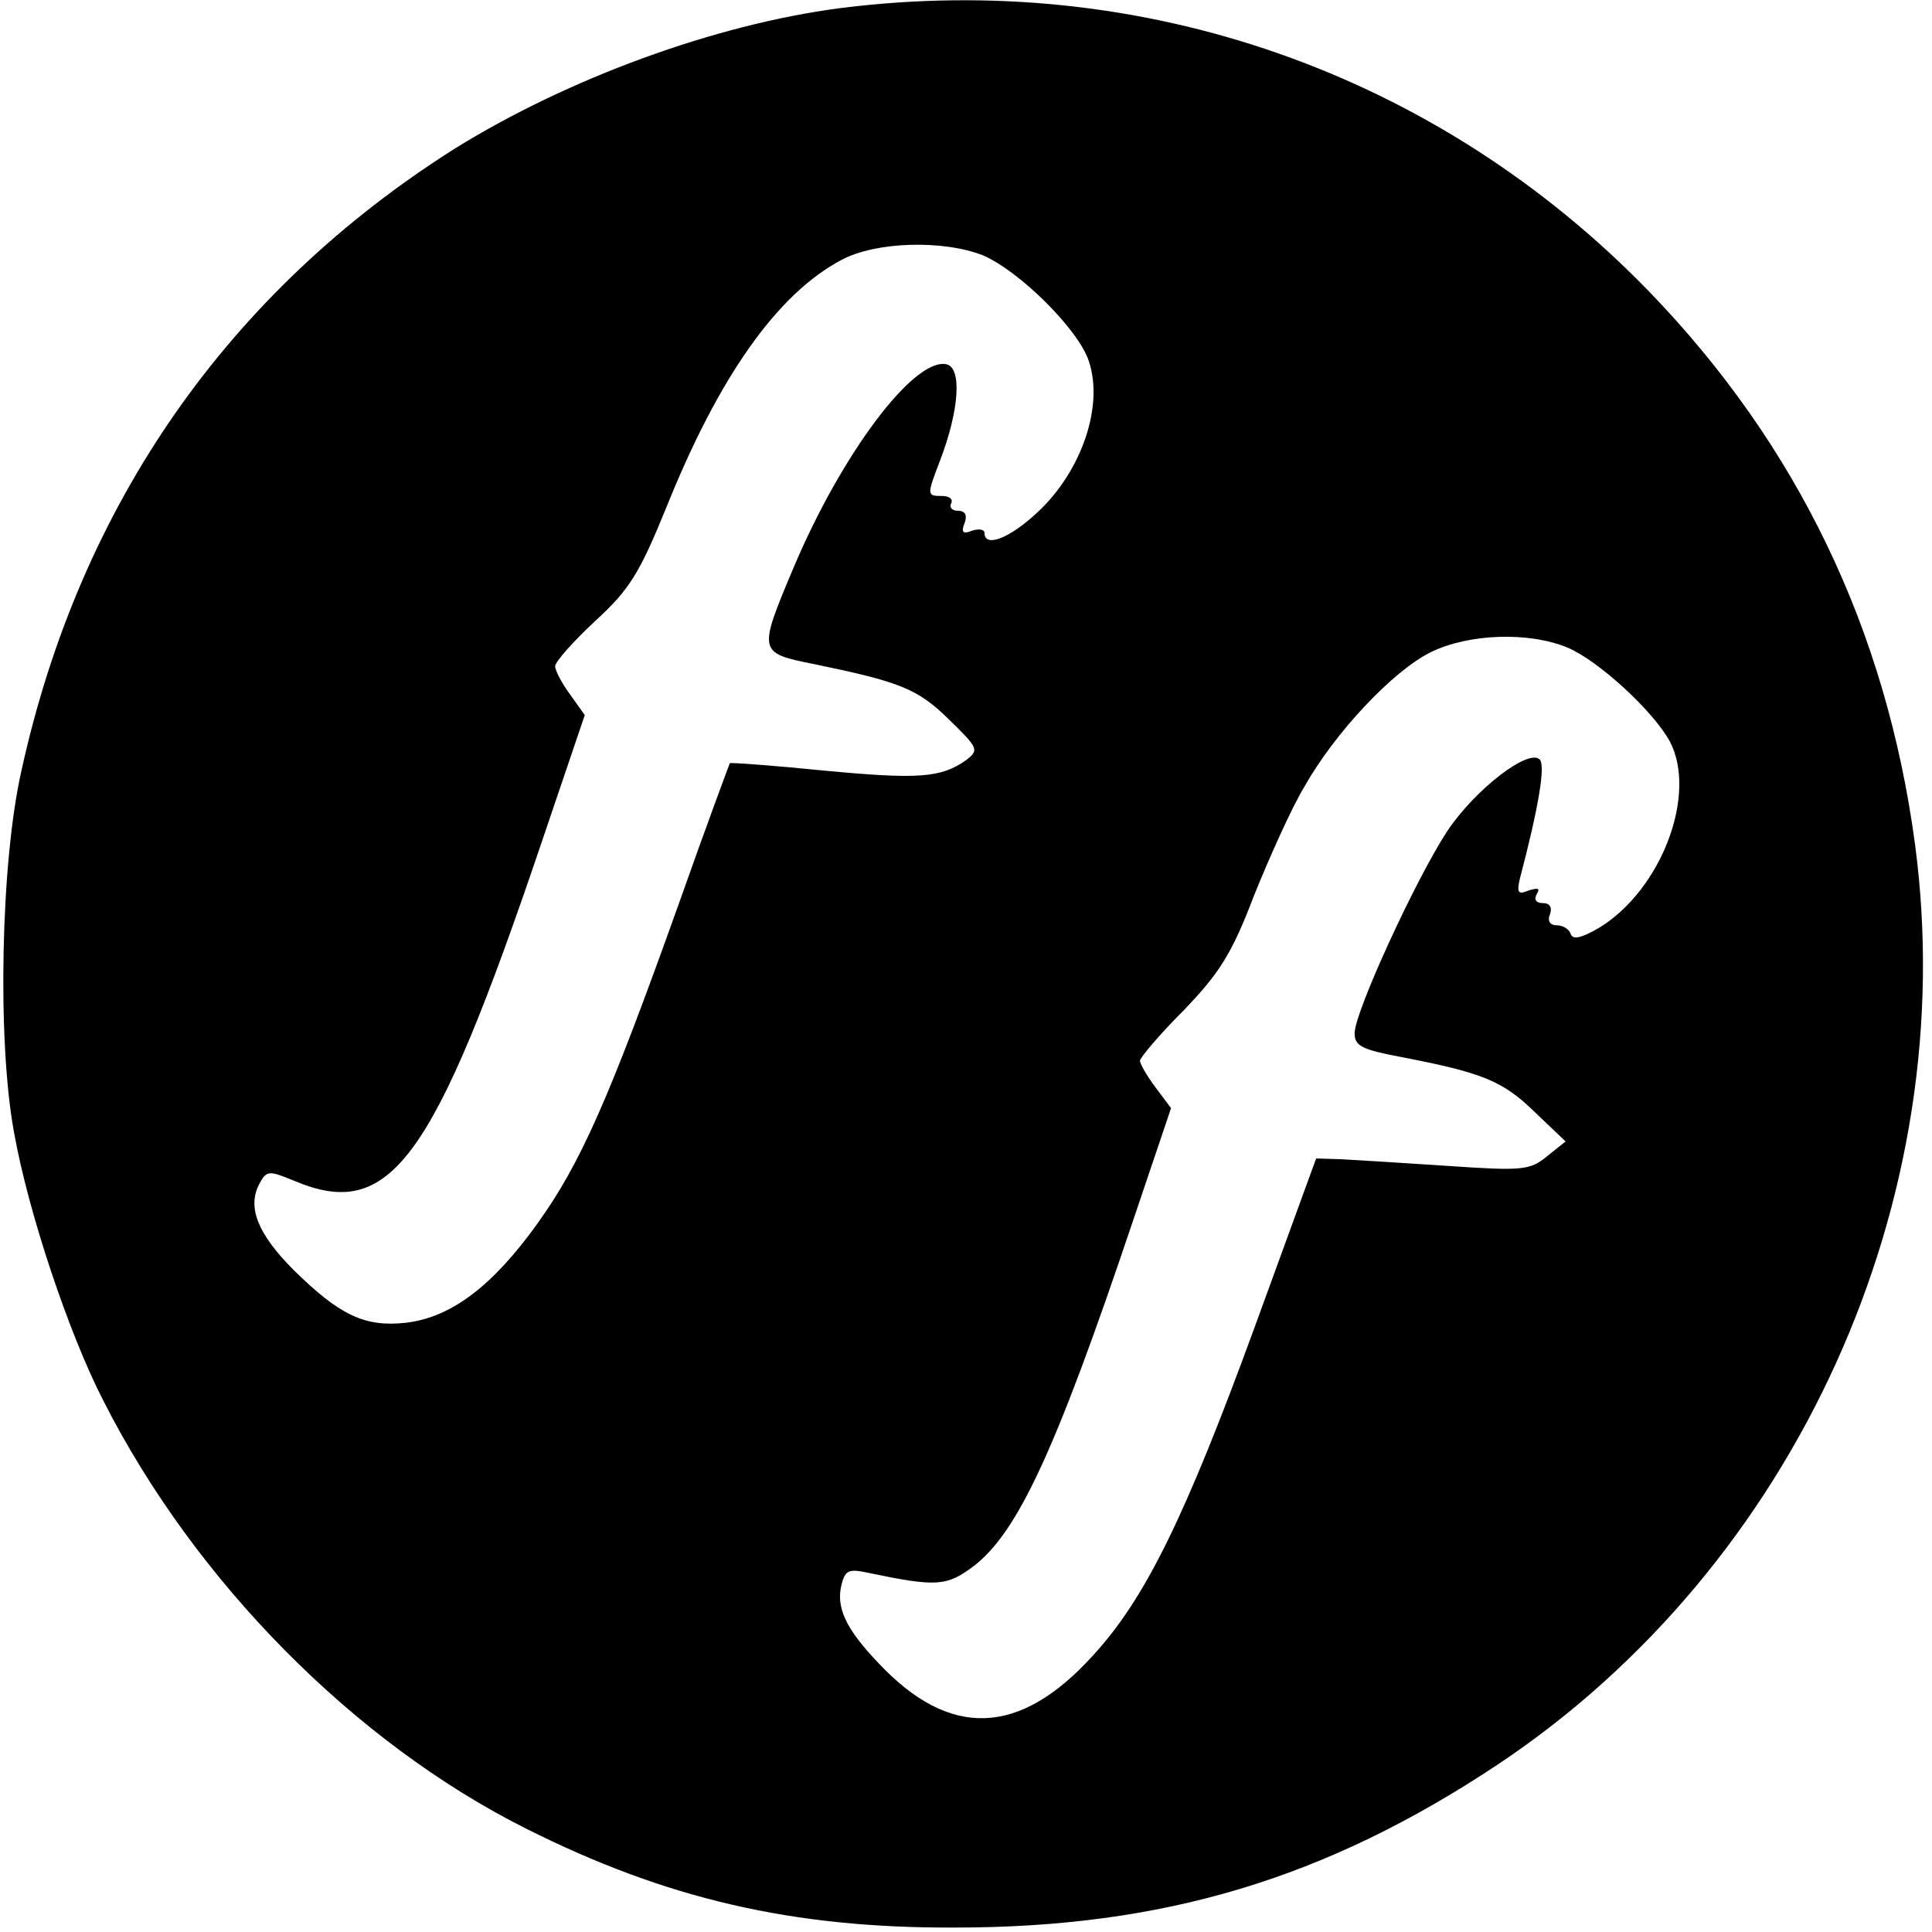 <?xml version="1.0" standalone="no"?>
<!DOCTYPE svg PUBLIC "-//W3C//DTD SVG 20010904//EN"
 "http://www.w3.org/TR/2001/REC-SVG-20010904/DTD/svg10.dtd">
<svg version="1.0" xmlns="http://www.w3.org/2000/svg"
 width="261pt" height="261pt" viewBox="0 0 261 261"
 preserveAspectRatio="xMidYMid meet">
<g transform="translate(0,261) scale(0.1,-0.1)"
fill="#000000" stroke="none">
<path d="M1135 2599 c-169 -22 -368 -95 -521 -190 -305 -193 -506 -480 -585
-840 -28 -123 -33 -365 -10 -489 19 -107 74 -272 121 -363 124 -244 339 -461
570 -577 189 -95 360 -135 580 -134 282 0 501 66 733 220 404 269 628 764 564
1244 -39 290 -159 539 -359 746 -286 295 -684 435 -1093 383z m193 -334 c49
-21 129 -100 143 -143 21 -63 -12 -155 -76 -210 -35 -31 -65 -41 -65 -22 0 5
-8 6 -17 3 -12 -5 -15 -2 -10 10 4 11 1 17 -9 17 -8 0 -12 5 -9 10 3 6 -3 10
-13 10 -20 0 -20 1 -2 48 26 68 30 126 8 130 -44 8 -141 -121 -206 -275 -48
-114 -48 -115 27 -130 116 -24 140 -33 182 -74 41 -40 42 -42 24 -56 -34 -24
-65 -26 -192 -14 -69 7 -126 11 -127 10 -1 -2 -33 -88 -69 -190 -95 -266 -133
-351 -191 -432 -61 -85 -117 -127 -178 -134 -55 -6 -89 10 -151 71 -49 49 -63
85 -47 116 10 19 13 19 47 5 130 -55 188 24 334 455 l59 174 -20 28 c-11 15
-20 32 -20 38 0 6 24 33 54 61 47 43 60 65 96 153 71 177 150 289 237 335 47
25 138 27 191 6z m790 -530 c42 -18 116 -86 138 -127 37 -71 -11 -199 -95
-251 -24 -14 -36 -17 -39 -9 -2 7 -11 12 -19 12 -9 0 -13 6 -9 15 3 9 0 15
-10 15 -9 0 -12 5 -8 12 5 8 2 9 -11 5 -14 -6 -16 -3 -12 15 26 99 35 154 27
162 -15 15 -87 -40 -125 -97 -42 -64 -125 -244 -125 -273 0 -17 10 -22 63 -32
109 -21 137 -32 180 -74 l42 -40 -25 -20 c-23 -19 -33 -20 -135 -13 -60 4
-125 8 -144 9 l-33 1 -82 -225 c-95 -260 -149 -370 -220 -447 -99 -109 -193
-112 -289 -10 -45 47 -58 76 -50 107 5 19 10 21 37 15 91 -19 105 -18 141 9
60 46 111 156 215 465 l52 154 -21 28 c-12 16 -21 32 -21 36 0 4 26 35 59 68
48 50 65 76 95 155 21 52 51 119 68 147 41 73 120 157 171 182 51 25 132 28
185 6z"/>
</g>
</svg>
